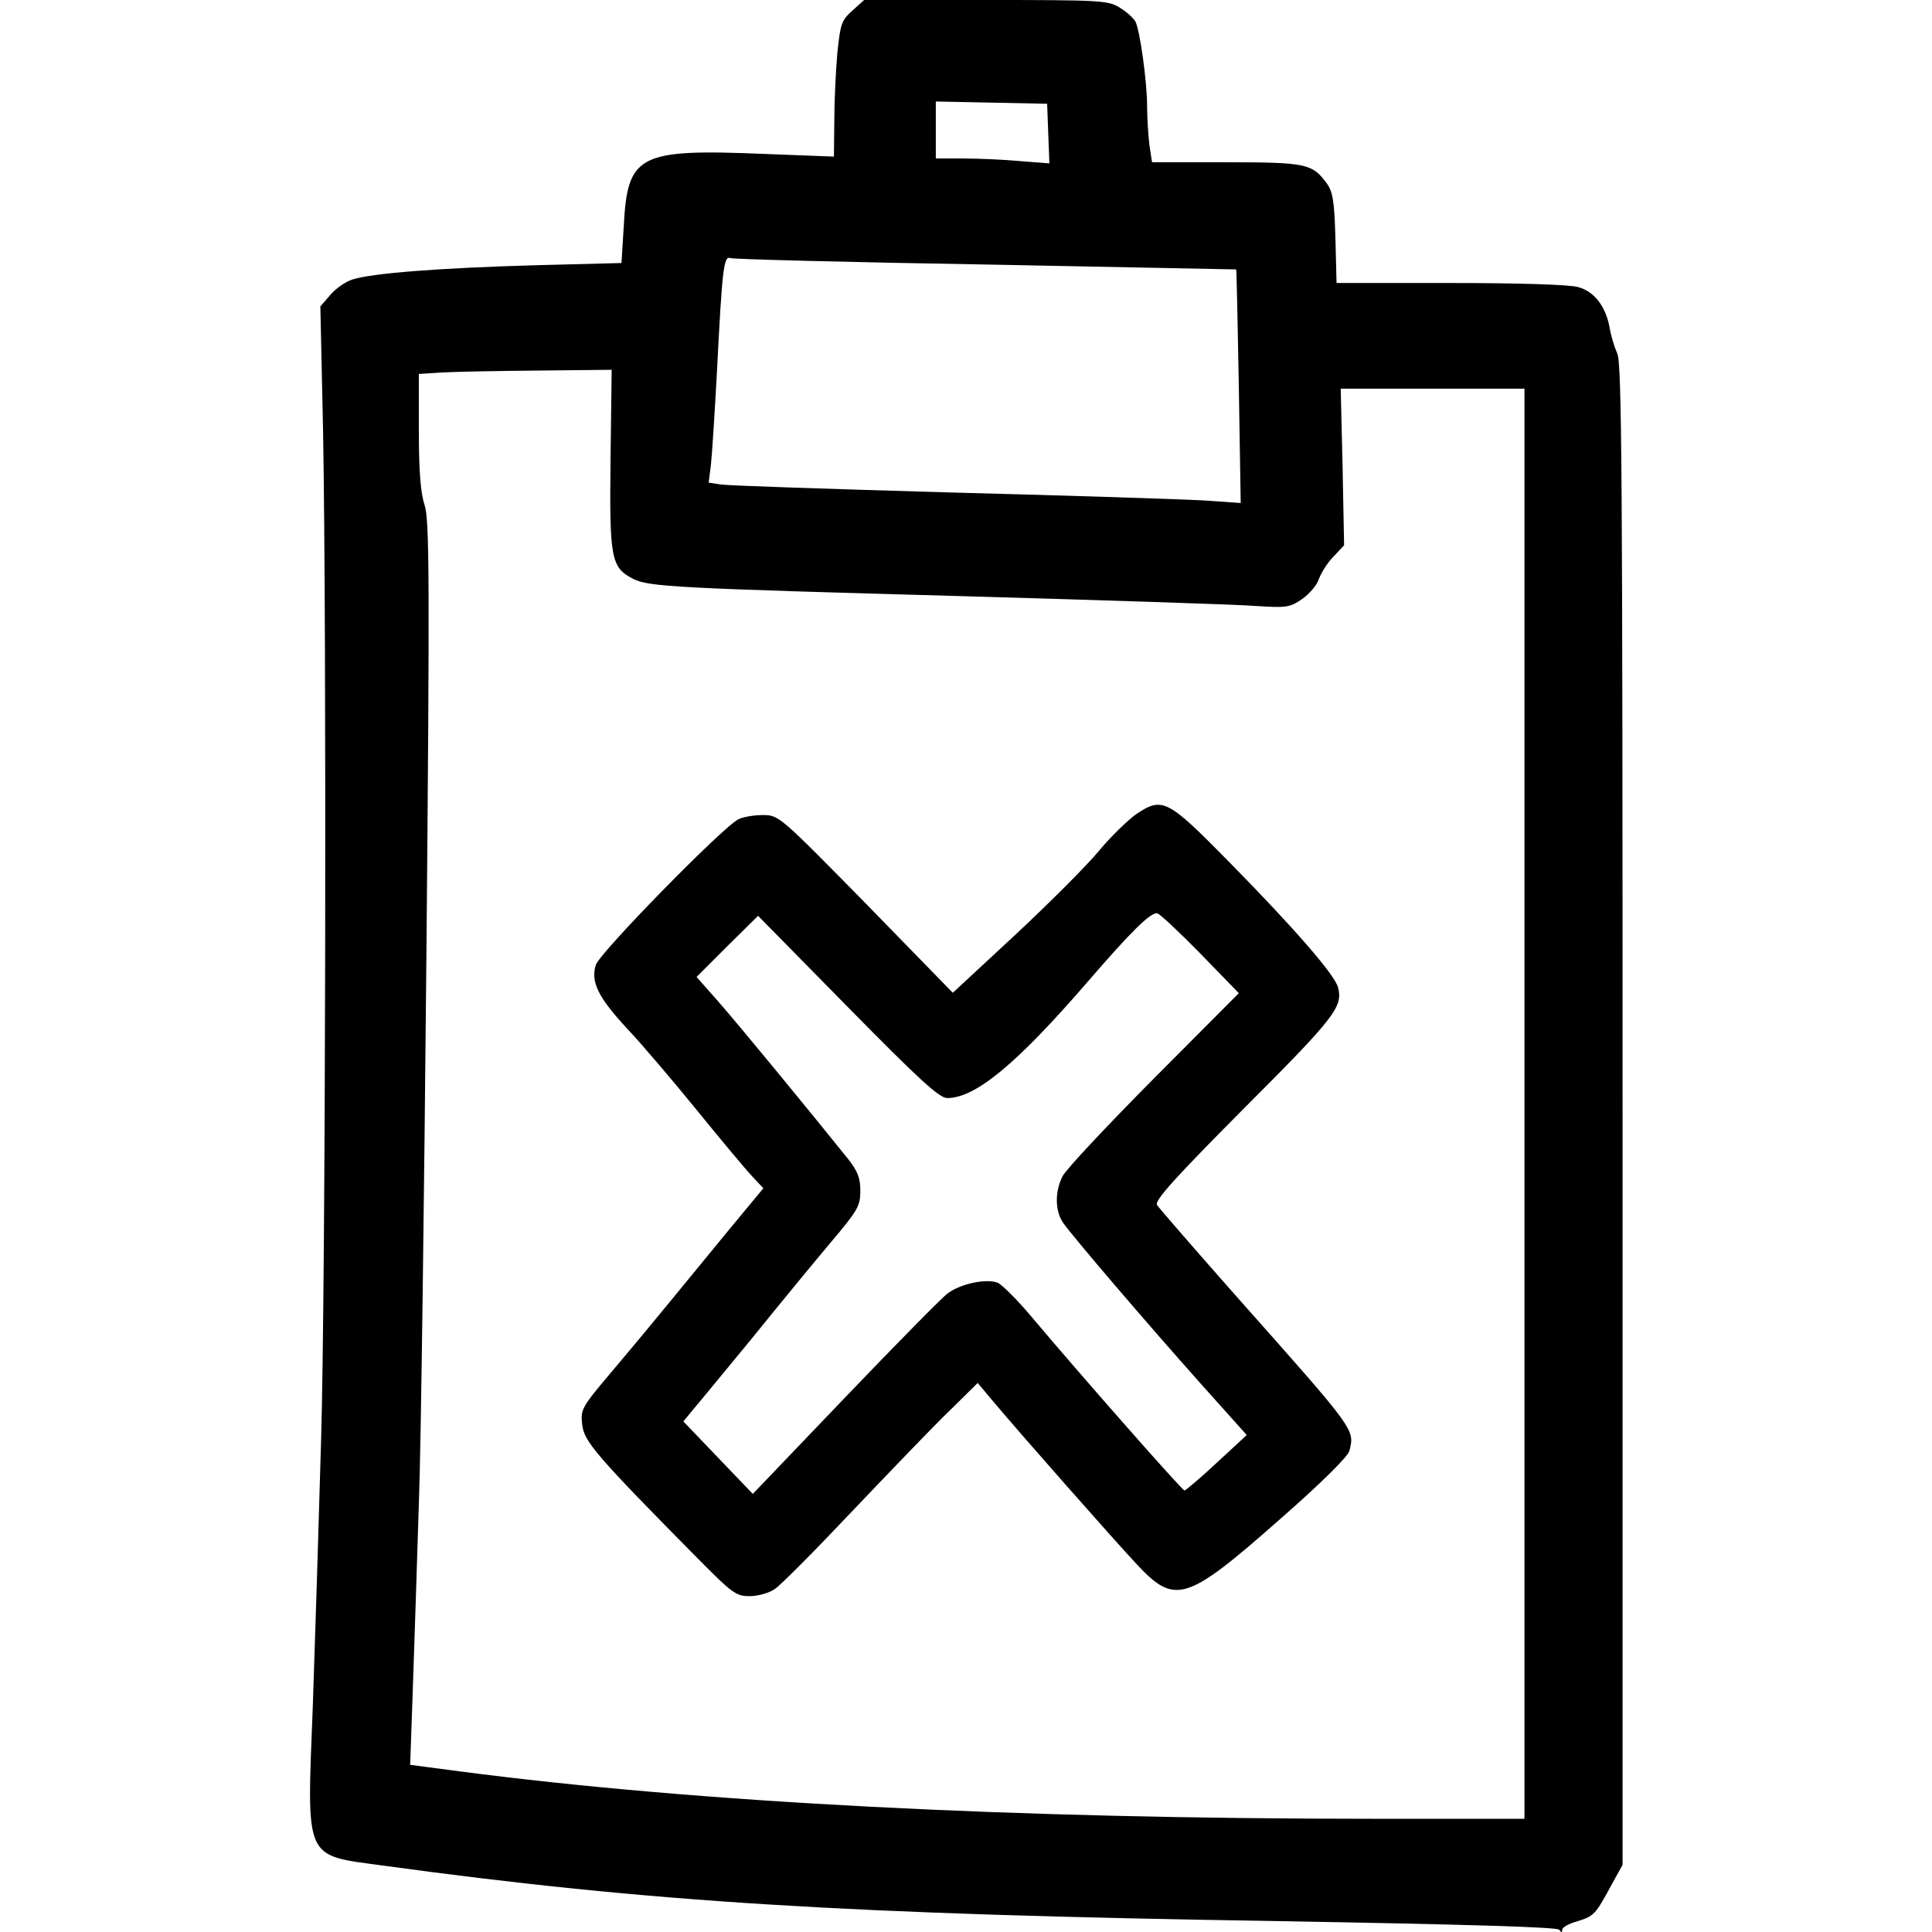 <?xml version="1.0" standalone="no"?>
<!DOCTYPE svg PUBLIC "-//W3C//DTD SVG 20010904//EN"
 "http://www.w3.org/TR/2001/REC-SVG-20010904/DTD/svg10.dtd">
<svg version="1.0" xmlns="http://www.w3.org/2000/svg"
 width="512pt" height="512pt" viewBox="0 0 512 512"
 preserveAspectRatio="xMidYMid meet">
<g transform="translate(0,512) scale(0.1,-0.1)"
fill="#000000" stroke="none">
<path d="M2259 5092 c-29 -26 -32 -35 -40 -113 -4 -46 -8 -127 -8 -179 l-1
-95 -182 7 c-337 14 -365 -1 -375 -192 l-6 -97 -231 -6 c-249 -7 -432 -21
-483 -38 -18 -6 -44 -24 -58 -41 l-26 -30 7 -322 c10 -535 7 -2265 -5 -2681
-6 -214 -16 -532 -22 -705 -16 -415 -25 -395 186 -424 710 -97 1229 -129 2365
-147 514 -9 747 -16 752 -23 6 -8 8 -8 8 0 0 6 17 16 39 22 45 14 49 18 90 94
l31 56 0 1987 c0 1690 -2 1992 -14 2018 -8 18 -17 48 -20 67 -10 57 -40 97
-83 109 -23 7 -159 11 -339 11 l-302 0 -3 119 c-3 102 -7 124 -25 148 -37 49
-54 53 -265 53 l-196 0 -7 46 c-3 26 -6 71 -6 100 0 68 -19 203 -31 227 -6 10
-25 27 -42 37 -30 19 -53 20 -354 20 l-323 0 -31 -28z m519 -326 l3 -79 -77 6
c-42 4 -110 7 -151 7 l-73 0 0 75 0 76 148 -3 147 -3 3 -79z m-165 -347 c364
-7 663 -13 663 -13 1 -1 4 -140 7 -310 l5 -309 -101 7 c-56 3 -358 13 -672 21
-313 9 -585 18 -604 21 l-33 5 6 47 c3 26 10 137 16 247 14 276 18 308 36 301
8 -3 313 -11 677 -17z m-995 -516 c-3 -263 1 -287 60 -317 40 -21 114 -25 877
-46 380 -11 728 -22 775 -26 78 -5 88 -4 120 18 19 13 40 37 45 53 6 17 23 44
39 60 l28 30 -4 208 -5 207 243 0 244 0 0 -1895 0 -1895 -392 0 c-963 0 -1798
43 -2432 126 l-129 17 7 201 c4 111 11 332 16 491 6 160 14 811 20 1447 9
1017 8 1163 -5 1200 -10 31 -15 86 -15 195 l0 152 63 4 c34 2 149 4 255 5
l193 2 -3 -237z"/>
<path d="M3012 2963 c-23 -16 -68 -60 -99 -97 -31 -38 -131 -138 -222 -223
l-166 -154 -230 236 c-230 234 -231 235 -274 235 -23 0 -52 -5 -64 -11 -42
-21 -367 -353 -378 -386 -14 -45 6 -86 83 -169 36 -38 118 -134 183 -214 65
-80 131 -159 148 -177 l30 -32 -29 -35 c-16 -19 -87 -105 -159 -193 -71 -87
-167 -203 -213 -257 -81 -96 -84 -101 -79 -142 5 -44 36 -81 308 -356 89 -90
100 -98 135 -98 22 0 51 8 66 18 15 9 110 105 211 212 102 107 217 227 257
265 l71 70 42 -50 c73 -87 320 -367 380 -431 101 -108 131 -99 378 119 112 98
181 167 185 182 14 57 19 51 -291 400 -115 130 -214 244 -219 252 -6 12 48 72
232 257 241 241 261 268 248 319 -8 33 -116 157 -286 330 -166 169 -179 176
-248 130z m168 -369 l103 -106 -225 -226 c-124 -125 -233 -241 -242 -259 -21
-41 -20 -92 1 -123 24 -35 225 -270 367 -429 l120 -134 -79 -73 c-44 -41 -83
-74 -86 -74 -6 0 -278 309 -399 453 -41 49 -84 93 -97 98 -30 11 -98 -3 -132
-29 -14 -10 -136 -134 -271 -275 l-245 -256 -92 96 -92 96 27 33 c15 17 85
103 157 190 71 88 164 201 207 252 71 84 78 96 78 136 0 34 -7 52 -32 84 -106
132 -291 357 -342 415 l-60 68 81 81 82 81 238 -242 c189 -192 243 -242 264
-241 75 1 183 90 373 310 114 132 163 180 182 180 6 0 57 -48 114 -106z"/>
</g>
</svg>
